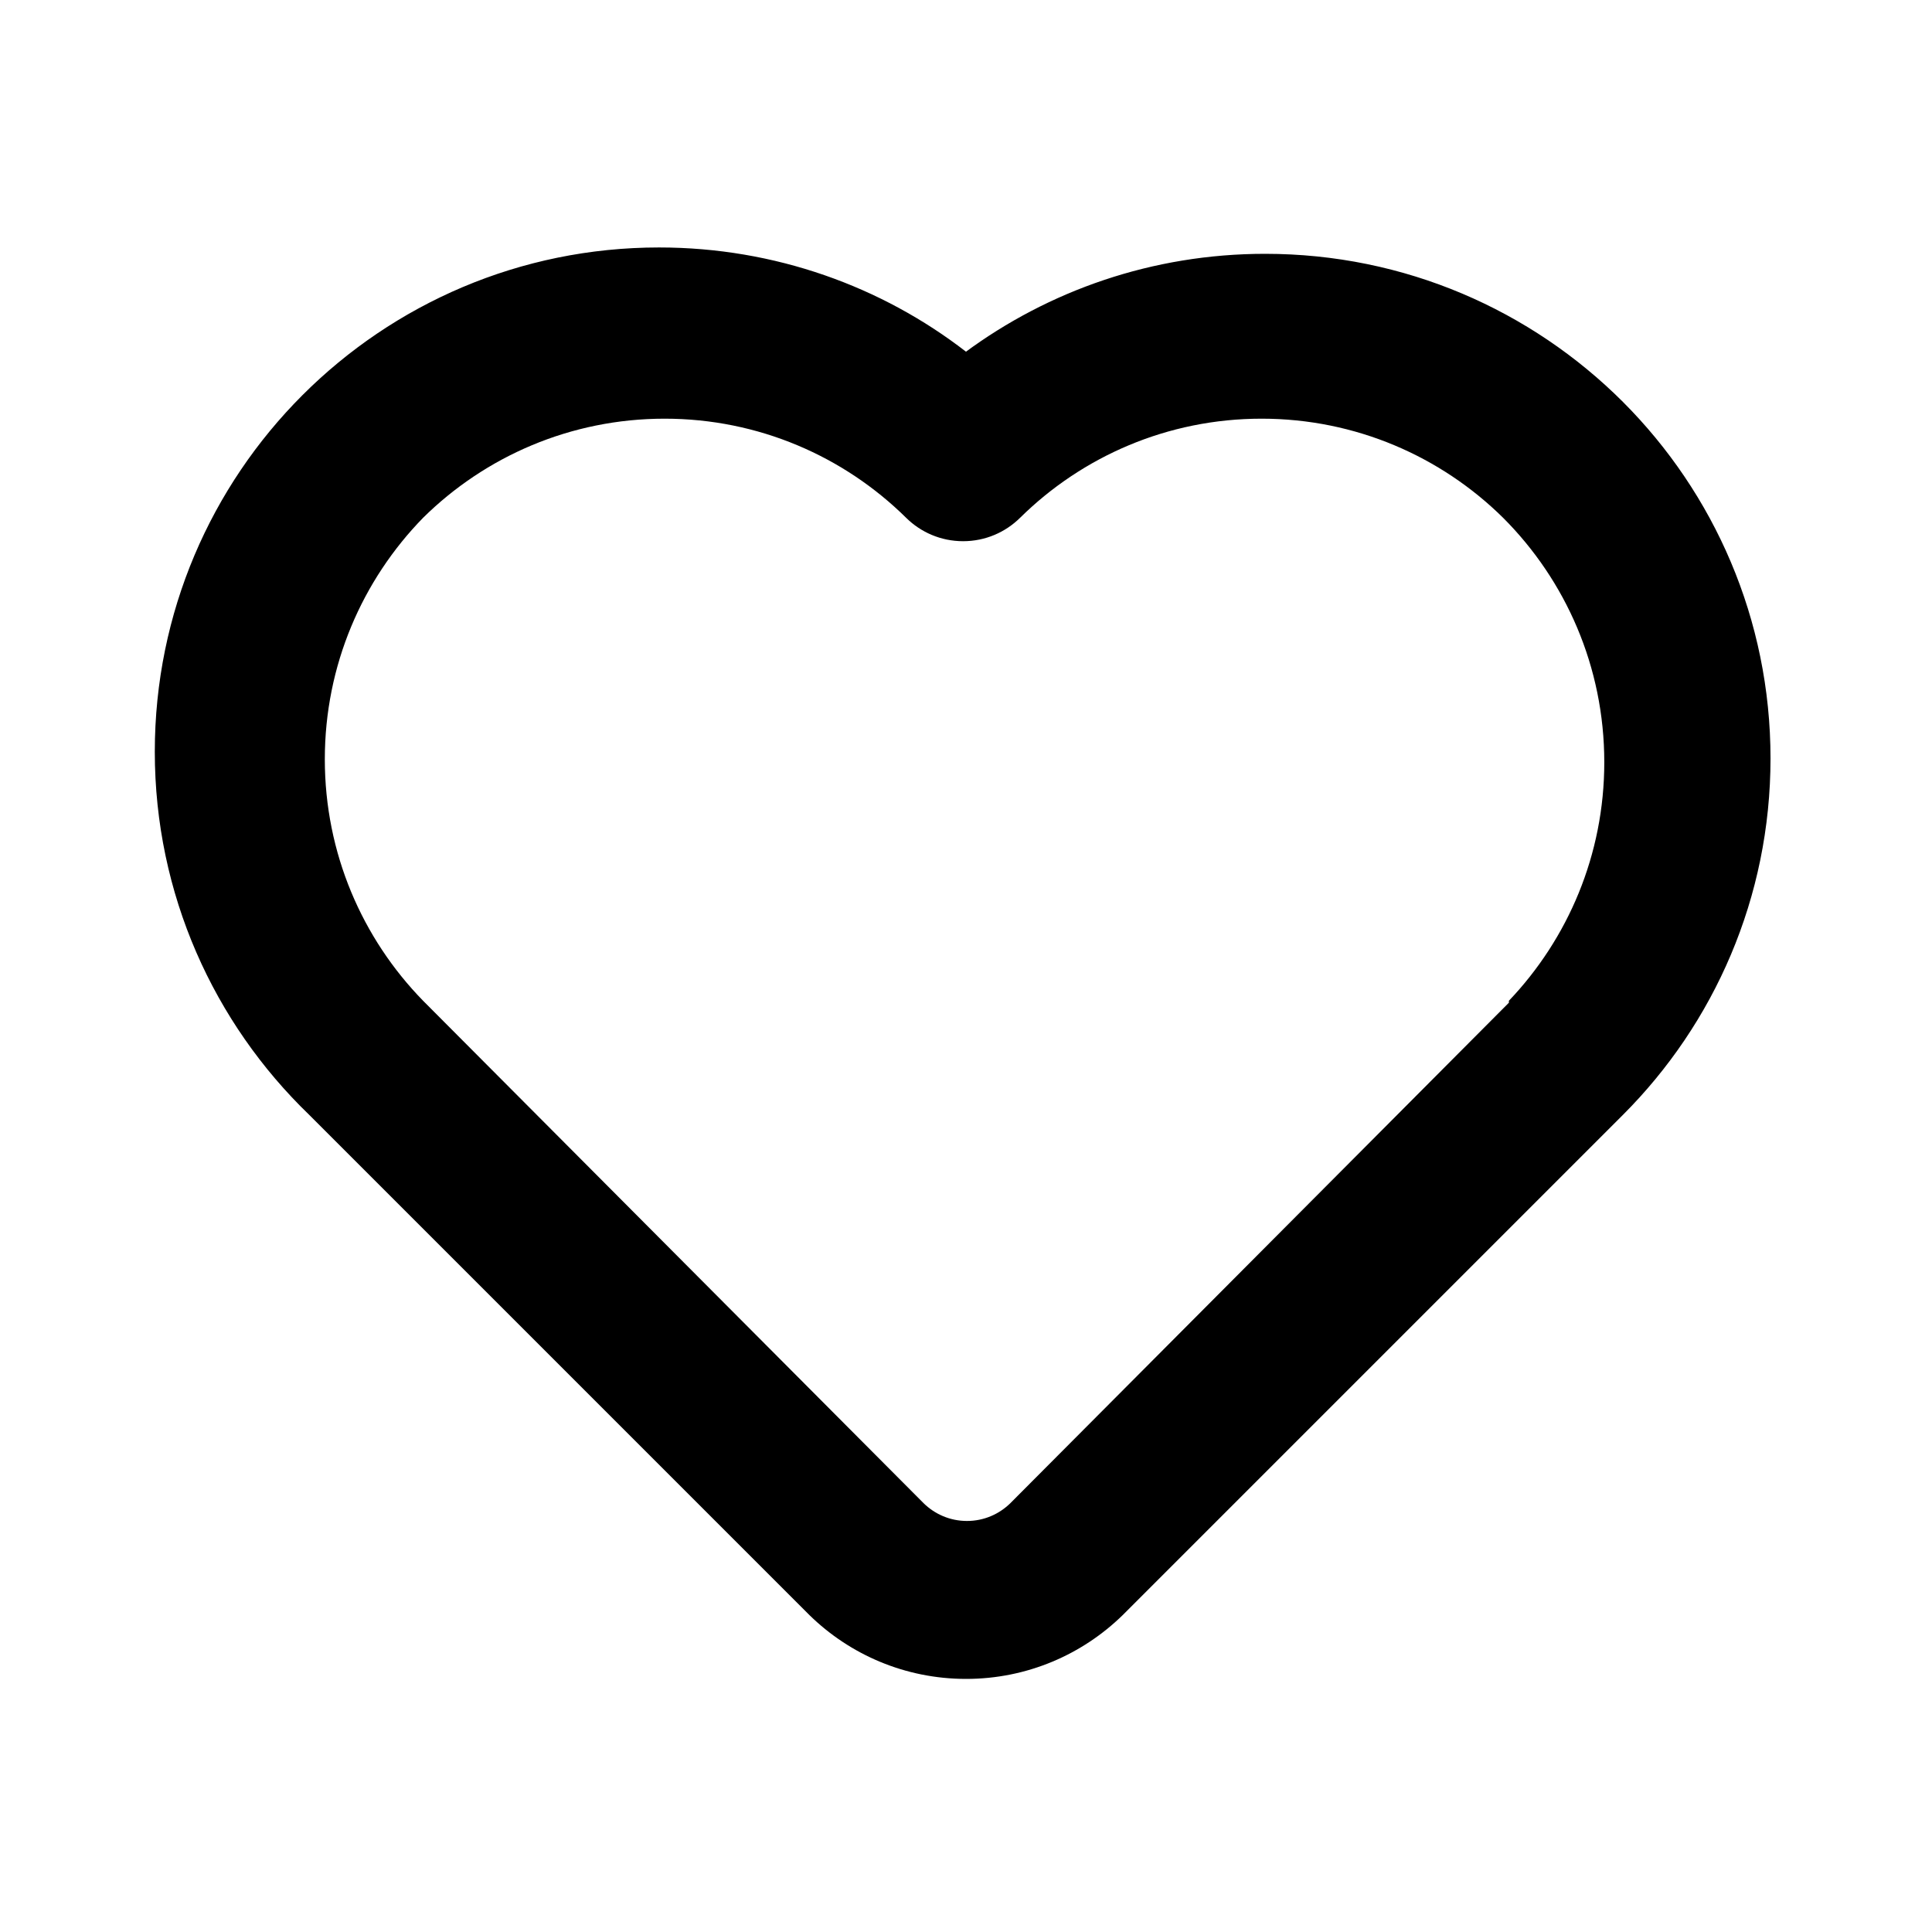 <svg xmlns="http://www.w3.org/2000/svg" width="24" height="24" viewBox="0 0 24 24">
    <path d="M20.16 4.992c-1.138-1.137-2.709-1.839-4.444-1.839-1.398 0-2.689 0.456-3.733 1.228l0.017-0.012c-1.044-0.808-2.372-1.295-3.813-1.295-3.46 0-6.264 2.804-6.264 6.264 0 1.771 0.735 3.369 1.916 4.509l0.002 0.002 6.216 6.216c0.501 0.489 1.187 0.791 1.944 0.791s1.443-0.302 1.945-0.792l-0.001 0.001 6.216-6.216c1.133-1.133 1.833-2.699 1.833-4.428s-0.701-3.295-1.833-4.428l0 0zM18.744 12.456l-6.192 6.216c-0.139 0.137-0.329 0.222-0.54 0.222s-0.401-0.085-0.54-0.222l0 0-6.216-6.24c-0.755-0.773-1.221-1.832-1.221-3s0.466-2.227 1.222-3.001l-0.001 0.001c0.771-0.761 1.831-1.231 3-1.231s2.229 0.47 3 1.231l-0-0c0.182 0.18 0.432 0.291 0.708 0.291s0.526-0.111 0.708-0.291l-0 0c0.771-0.761 1.831-1.231 3-1.231s2.229 0.47 3 1.231l-0-0c0.777 0.777 1.257 1.851 1.257 3.037 0 1.15-0.452 2.194-1.187 2.965l0.002-0.002z"></path>
</svg>

